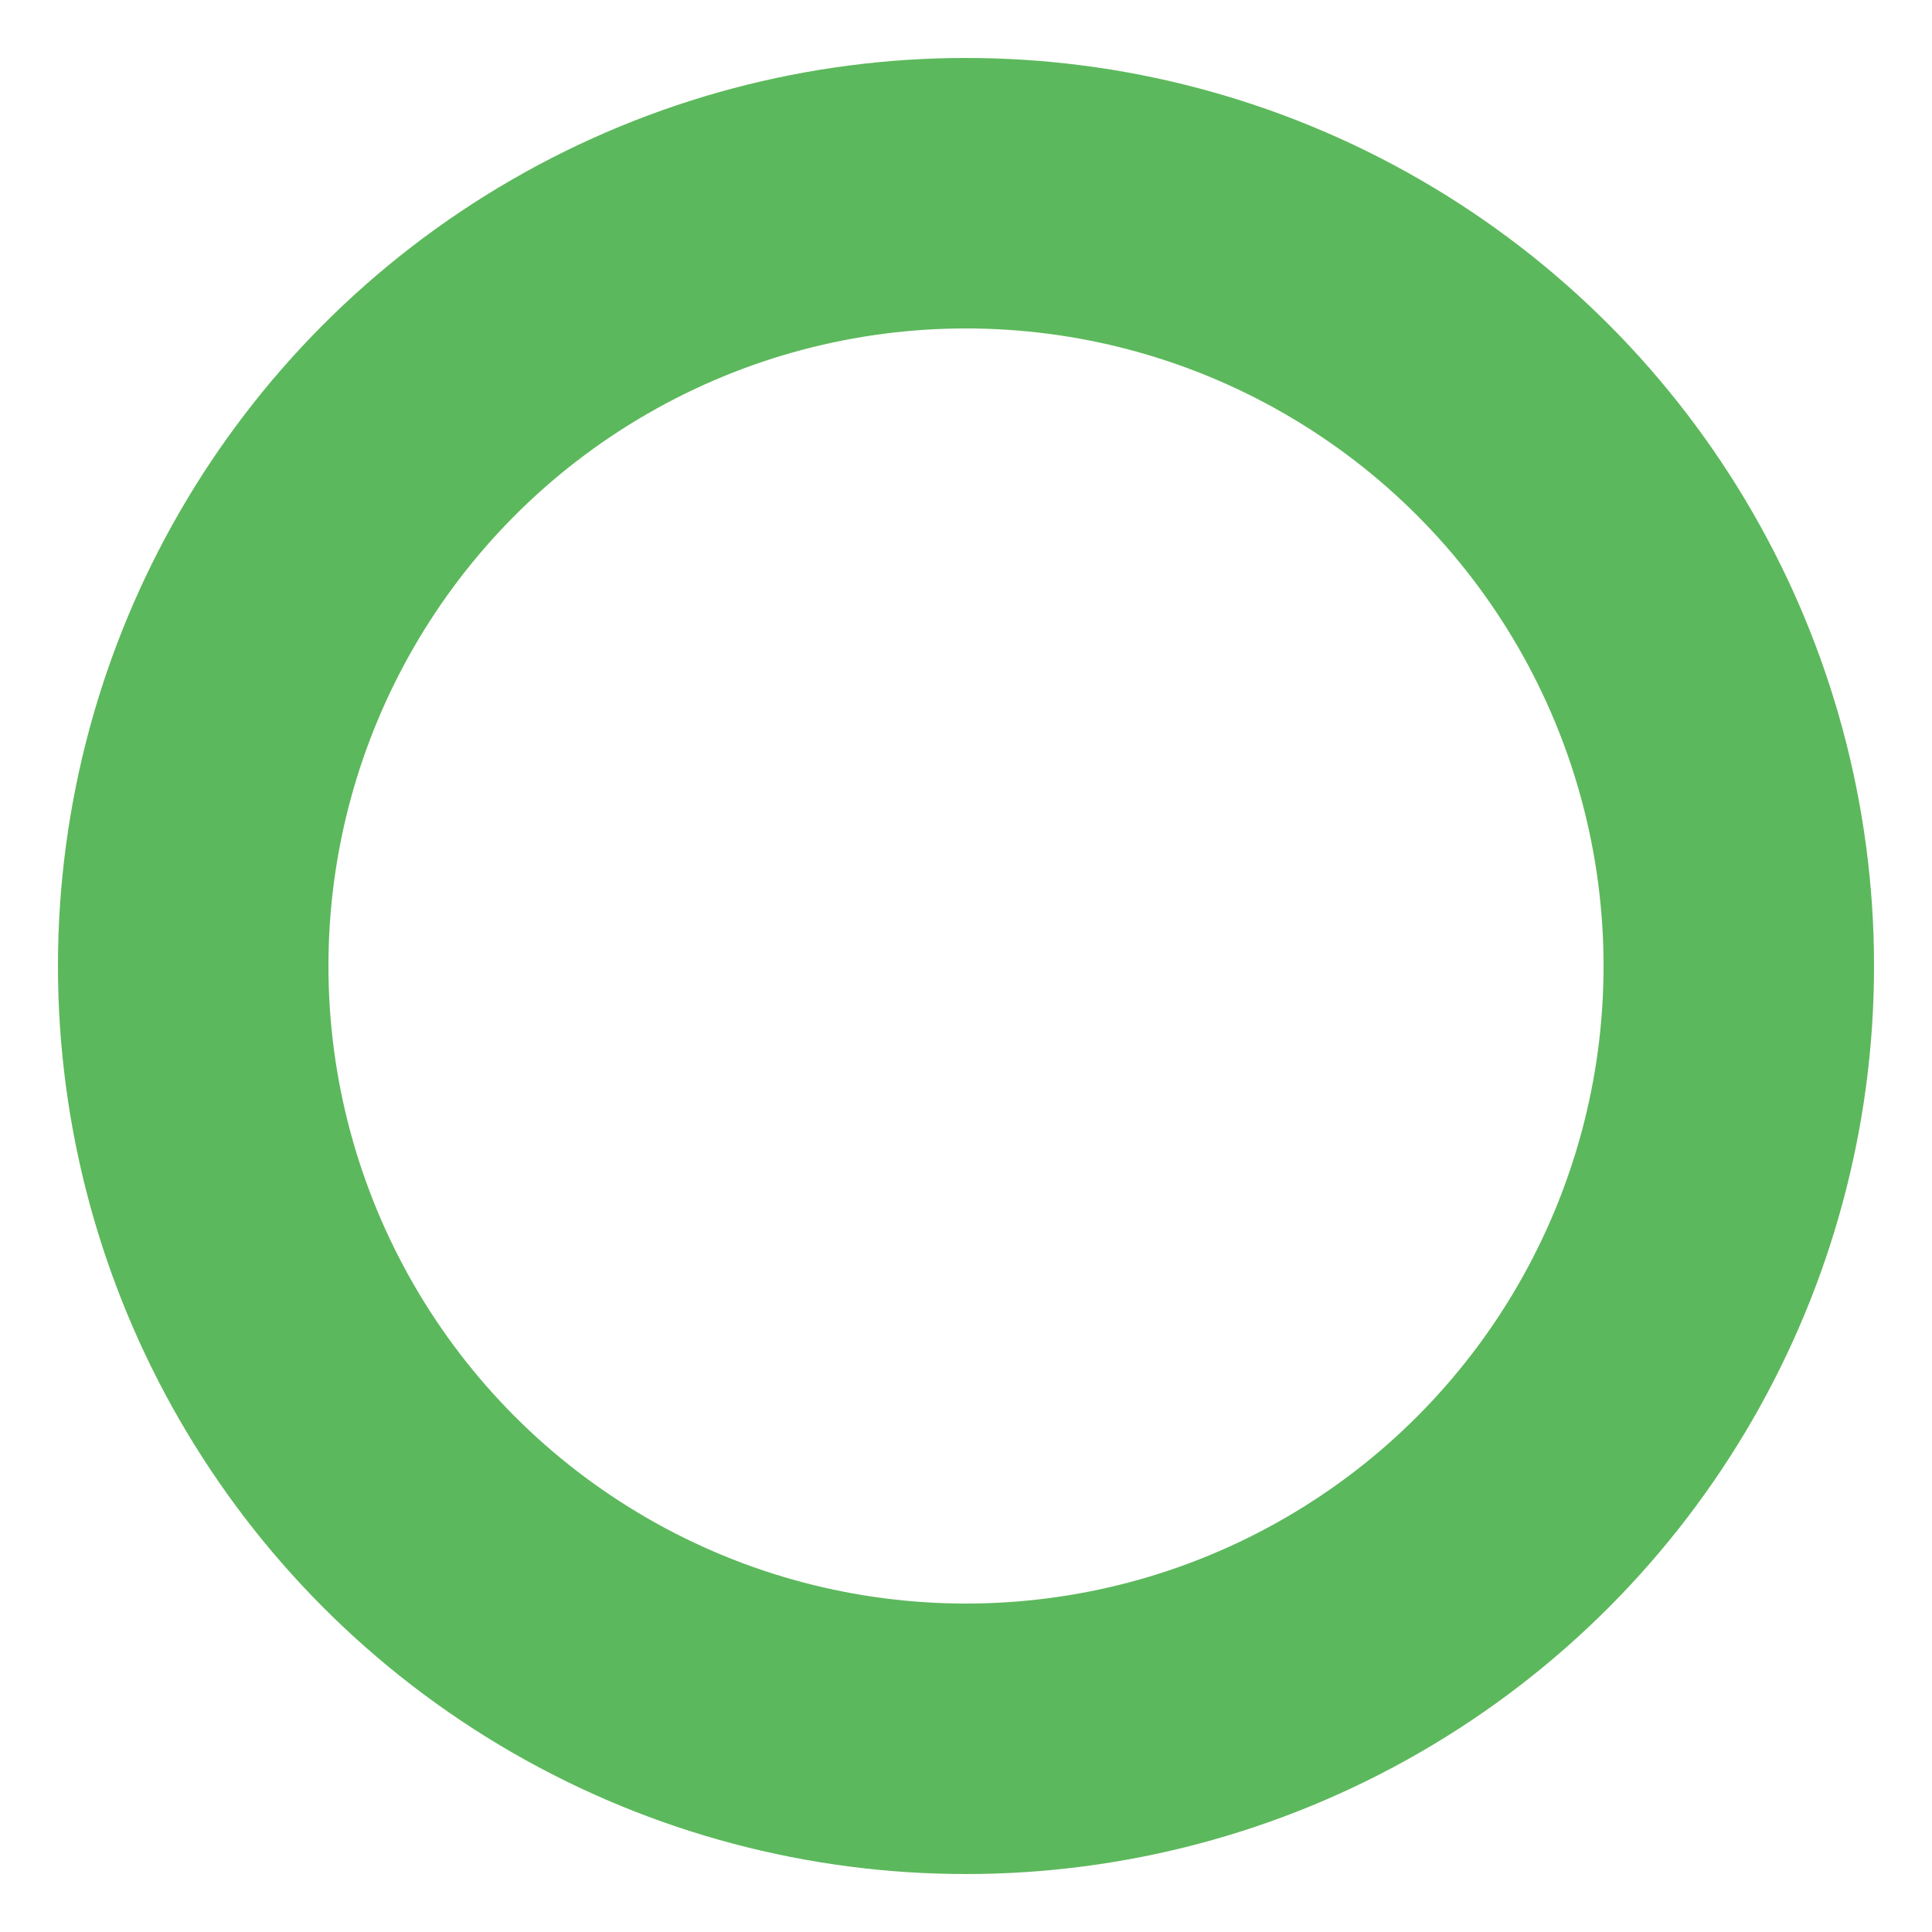 <svg width="100%" height="100%" xmlns="http://www.w3.org/2000/svg" viewBox="0 0 100 100" preserveAspectRatio="xMidYMid"
     class="lds-dual-ring">
  <circle cx="50" cy="50" fill="none"
          stroke-linecap="round" r="40" stroke-width="14" stroke="#5cb85c">
  </circle>
</svg>